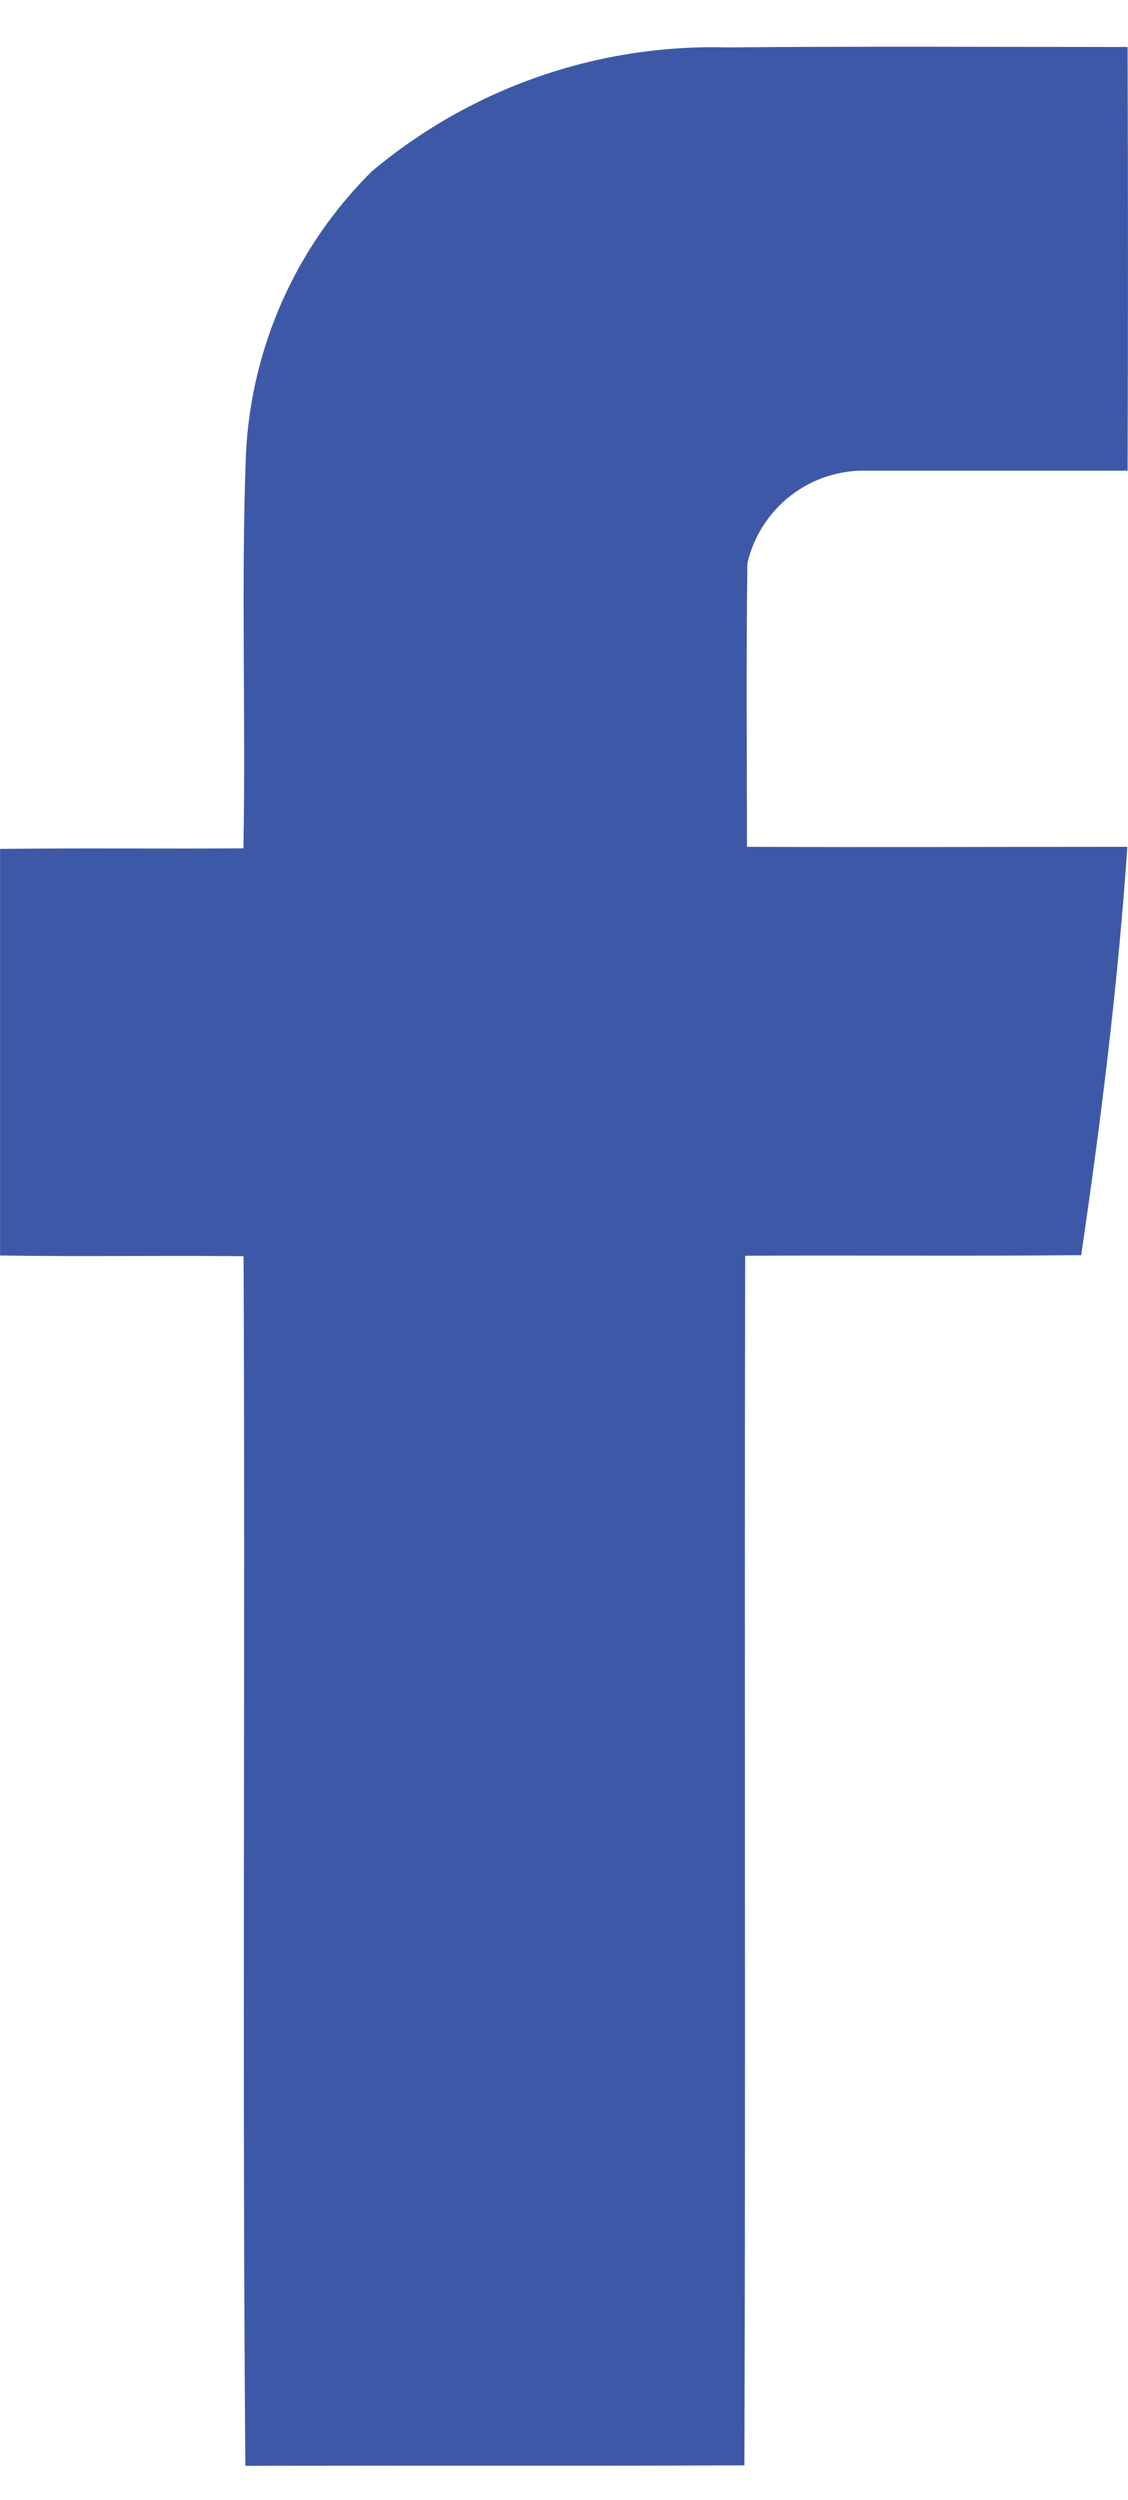 <svg width="14" height="31" viewBox="0 0 14 31" fill="none" xmlns="http://www.w3.org/2000/svg">
<path d="M4.615 2.125C5.845 1.093 7.41 0.546 9.015 0.588C10.675 0.573 12.335 0.582 13.995 0.583C14.001 2.334 14.001 4.085 13.995 5.837C12.922 5.837 11.849 5.837 10.776 5.837C10.431 5.824 10.093 5.932 9.82 6.141C9.546 6.351 9.354 6.649 9.276 6.985C9.26 8.157 9.27 9.329 9.271 10.501C10.845 10.508 12.418 10.501 13.992 10.501C13.876 12.201 13.666 13.884 13.419 15.565C12.029 15.578 10.639 15.565 9.249 15.572C9.237 20.572 9.255 25.572 9.239 30.572C7.175 30.581 5.109 30.572 3.045 30.578C3.005 25.578 3.045 20.578 3.023 15.578C2.016 15.567 1.008 15.585 0.001 15.569C0.001 13.888 0.001 12.207 0.001 10.527C1.007 10.515 2.015 10.527 3.021 10.52C3.052 8.886 2.99 7.25 3.053 5.62C3.119 4.301 3.676 3.054 4.615 2.125Z" fill="#3D58A6"/>
</svg>
